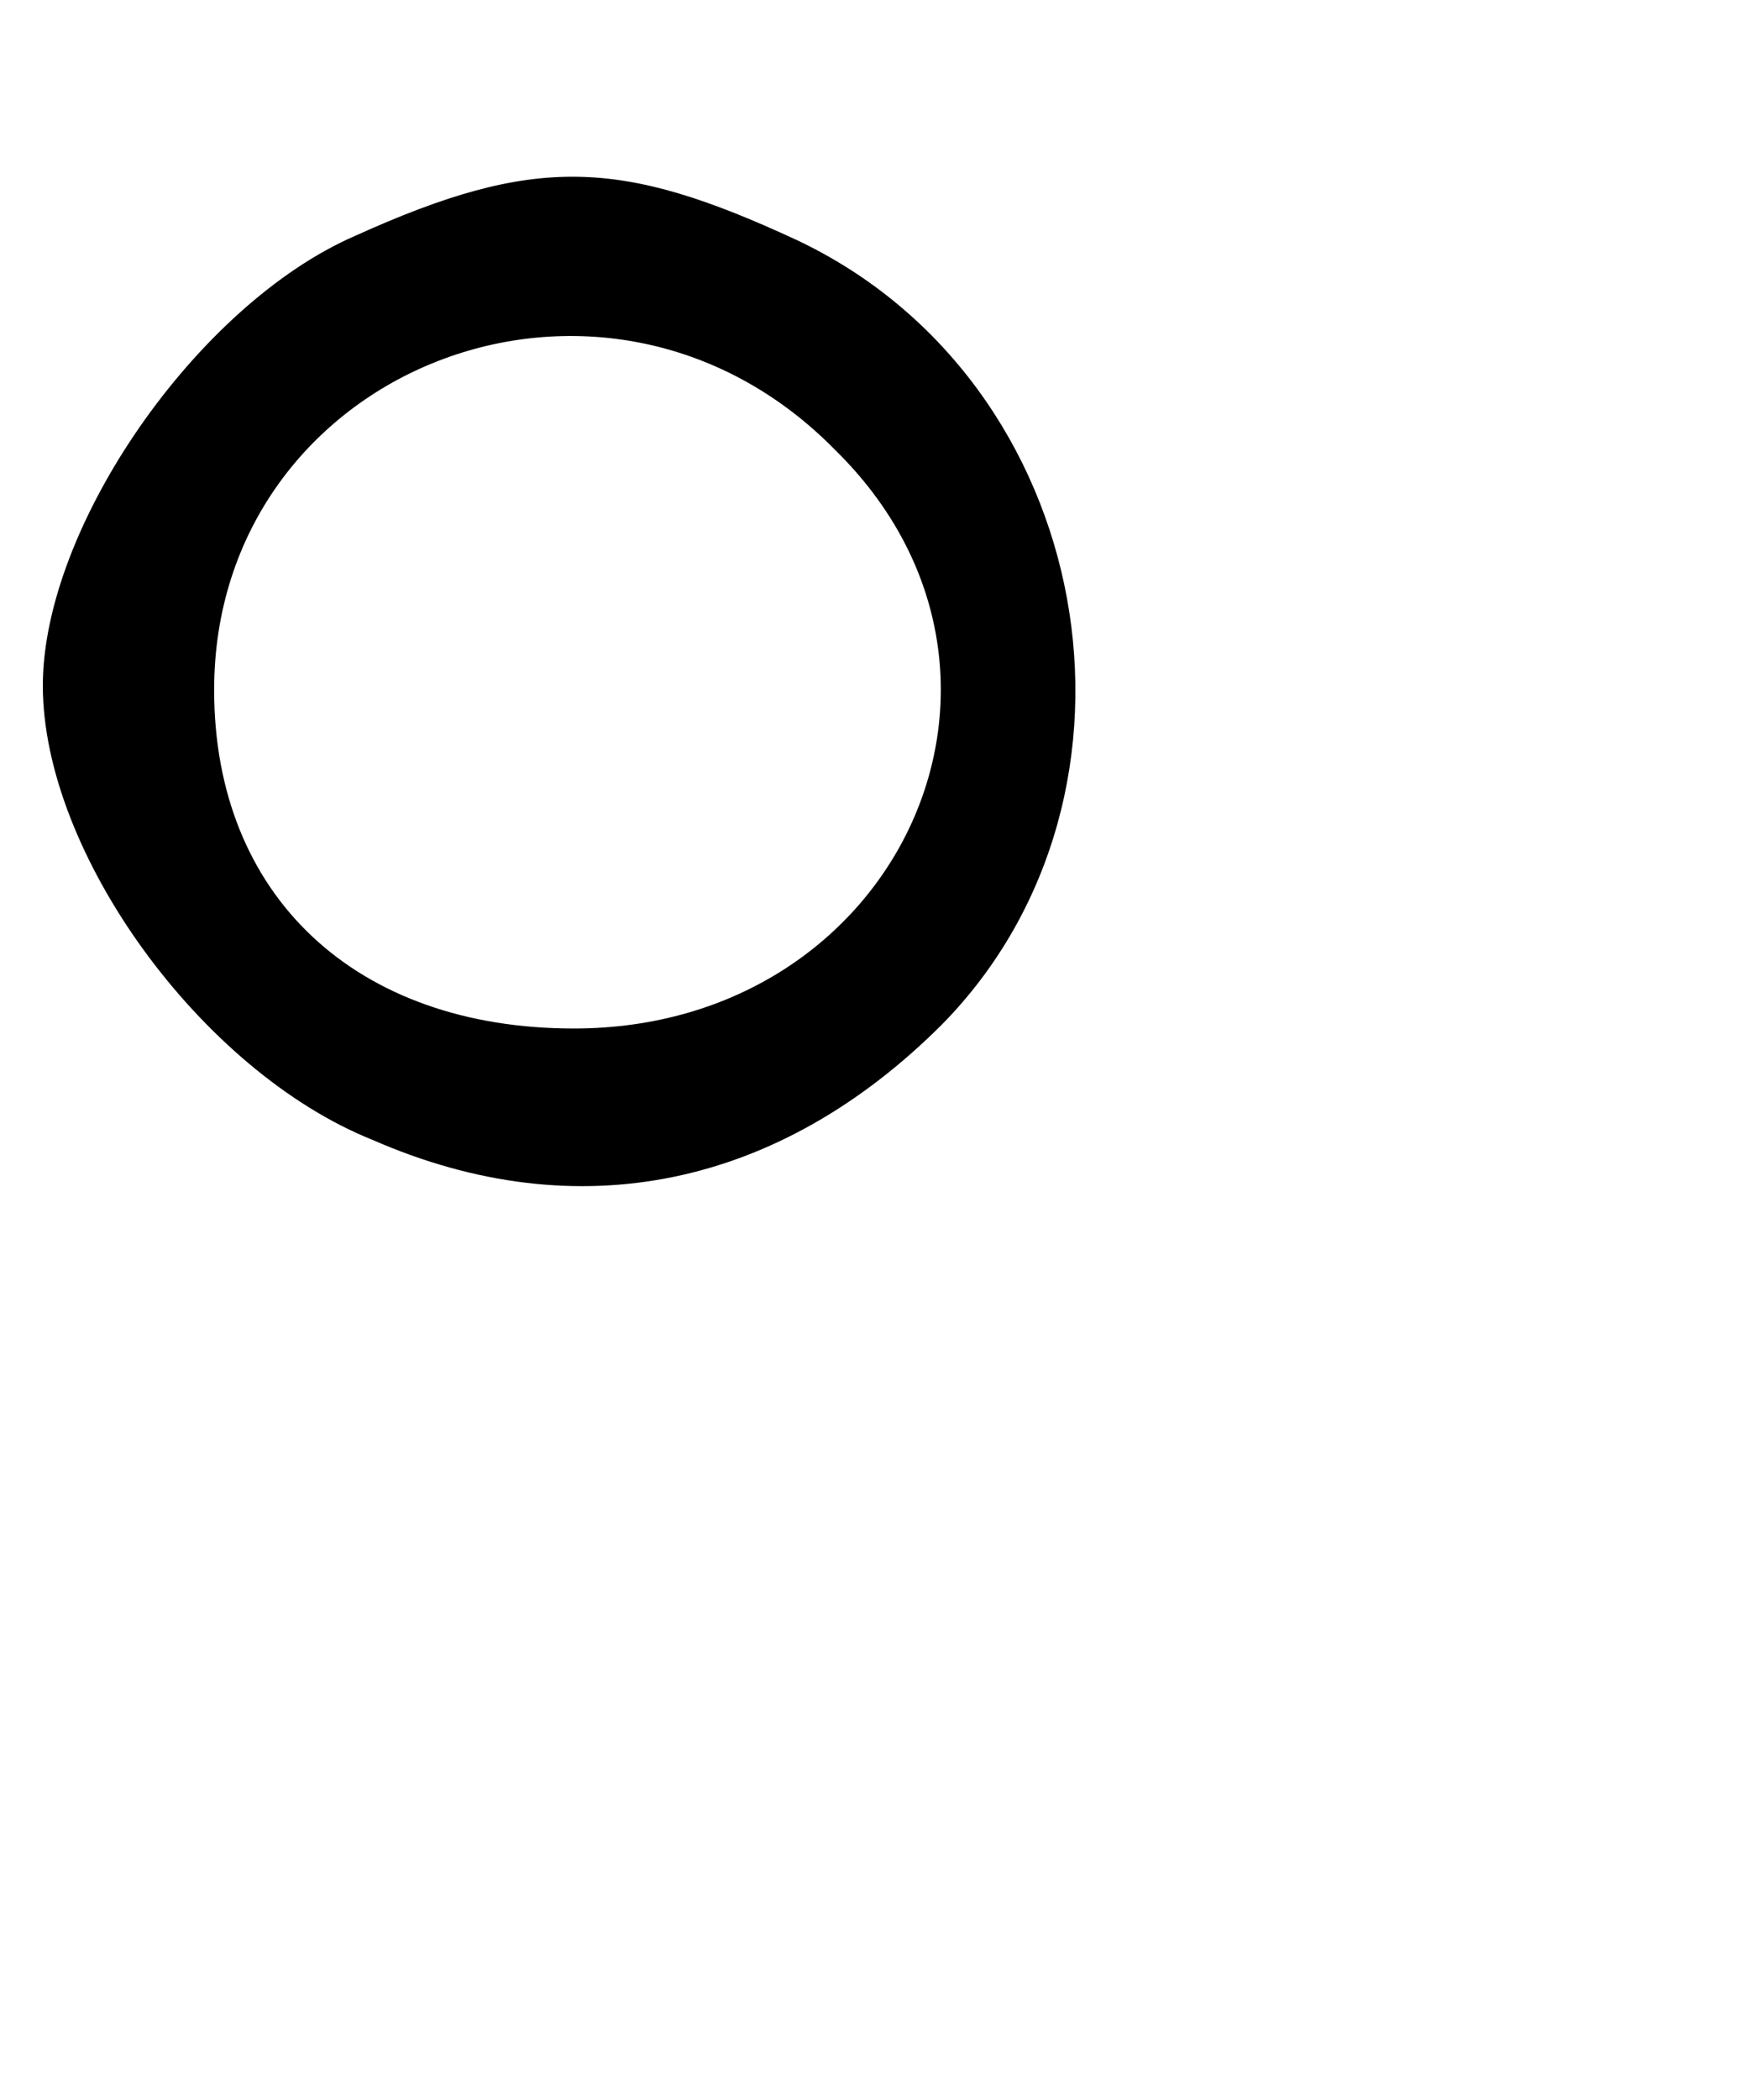 <?xml version="1.0" standalone="no"?>
<!DOCTYPE svg PUBLIC "-//W3C//DTD SVG 20010904//EN"
 "http://www.w3.org/TR/2001/REC-SVG-20010904/DTD/svg10.dtd">
<svg version="1.0" xmlns="http://www.w3.org/2000/svg"
 width="41pt" height="49pt" viewBox="0 0 41 49"
 preserveAspectRatio="xMidYMid meet">

<g transform="translate(0,49) scale(0.1,-0.1)"
fill="#000000" stroke="none">
<path d="M83 435 c-37 -16 -73 -68 -73 -105 0 -39 37 -90 77 -106 48 -21 95
-11 133 27 53 54 36 150 -34 183 -41 19 -61 20 -103 1z m112 -50 c53 -52 15
-135 -61 -135 -51 0 -84 31 -84 79 0 75 91 111 145 56z"/>
</g>
</svg>
